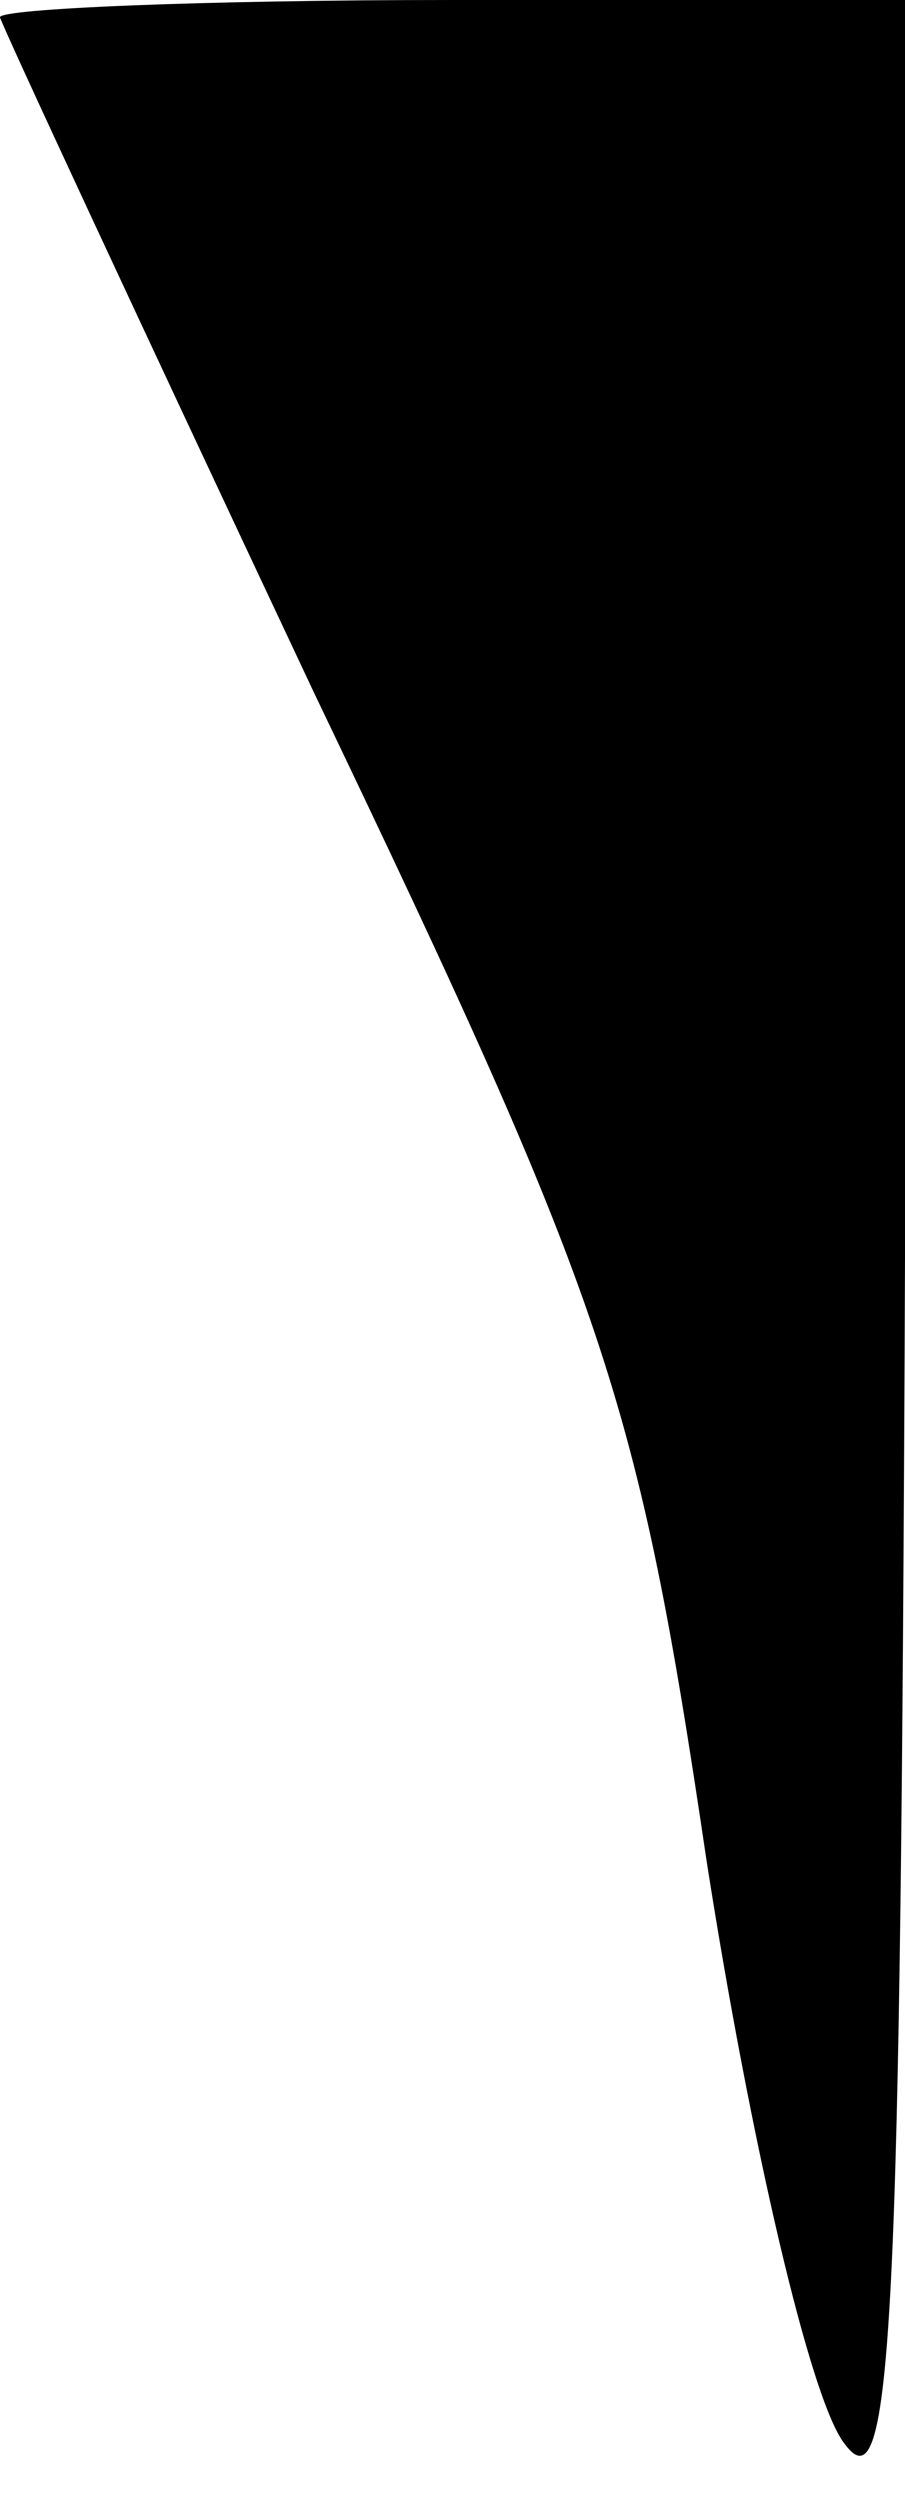 <?xml version="1.0" standalone="no"?>
<!DOCTYPE svg PUBLIC "-//W3C//DTD SVG 20010904//EN"
 "http://www.w3.org/TR/2001/REC-SVG-20010904/DTD/svg10.dtd">
<svg version="1.0" xmlns="http://www.w3.org/2000/svg"
 width="21pt" height="58pt" viewBox="0 0 21 58"
 preserveAspectRatio="xMidYMid meet">
<g transform="translate(0,58) scale(0.1,-0.1)"
fill="#000000" stroke="none">
<path fill="#000000" stroke="none" d="M0 576 c0 -1 33 -72 73 -157 68 -142
75 -163 91 -271 10 -64 24 -125 32 -135 11 -15 13 25 14 275 l0 292 -105 0
c-58 0 -105 -2 -105 -4z"/>
</g>
</svg>

